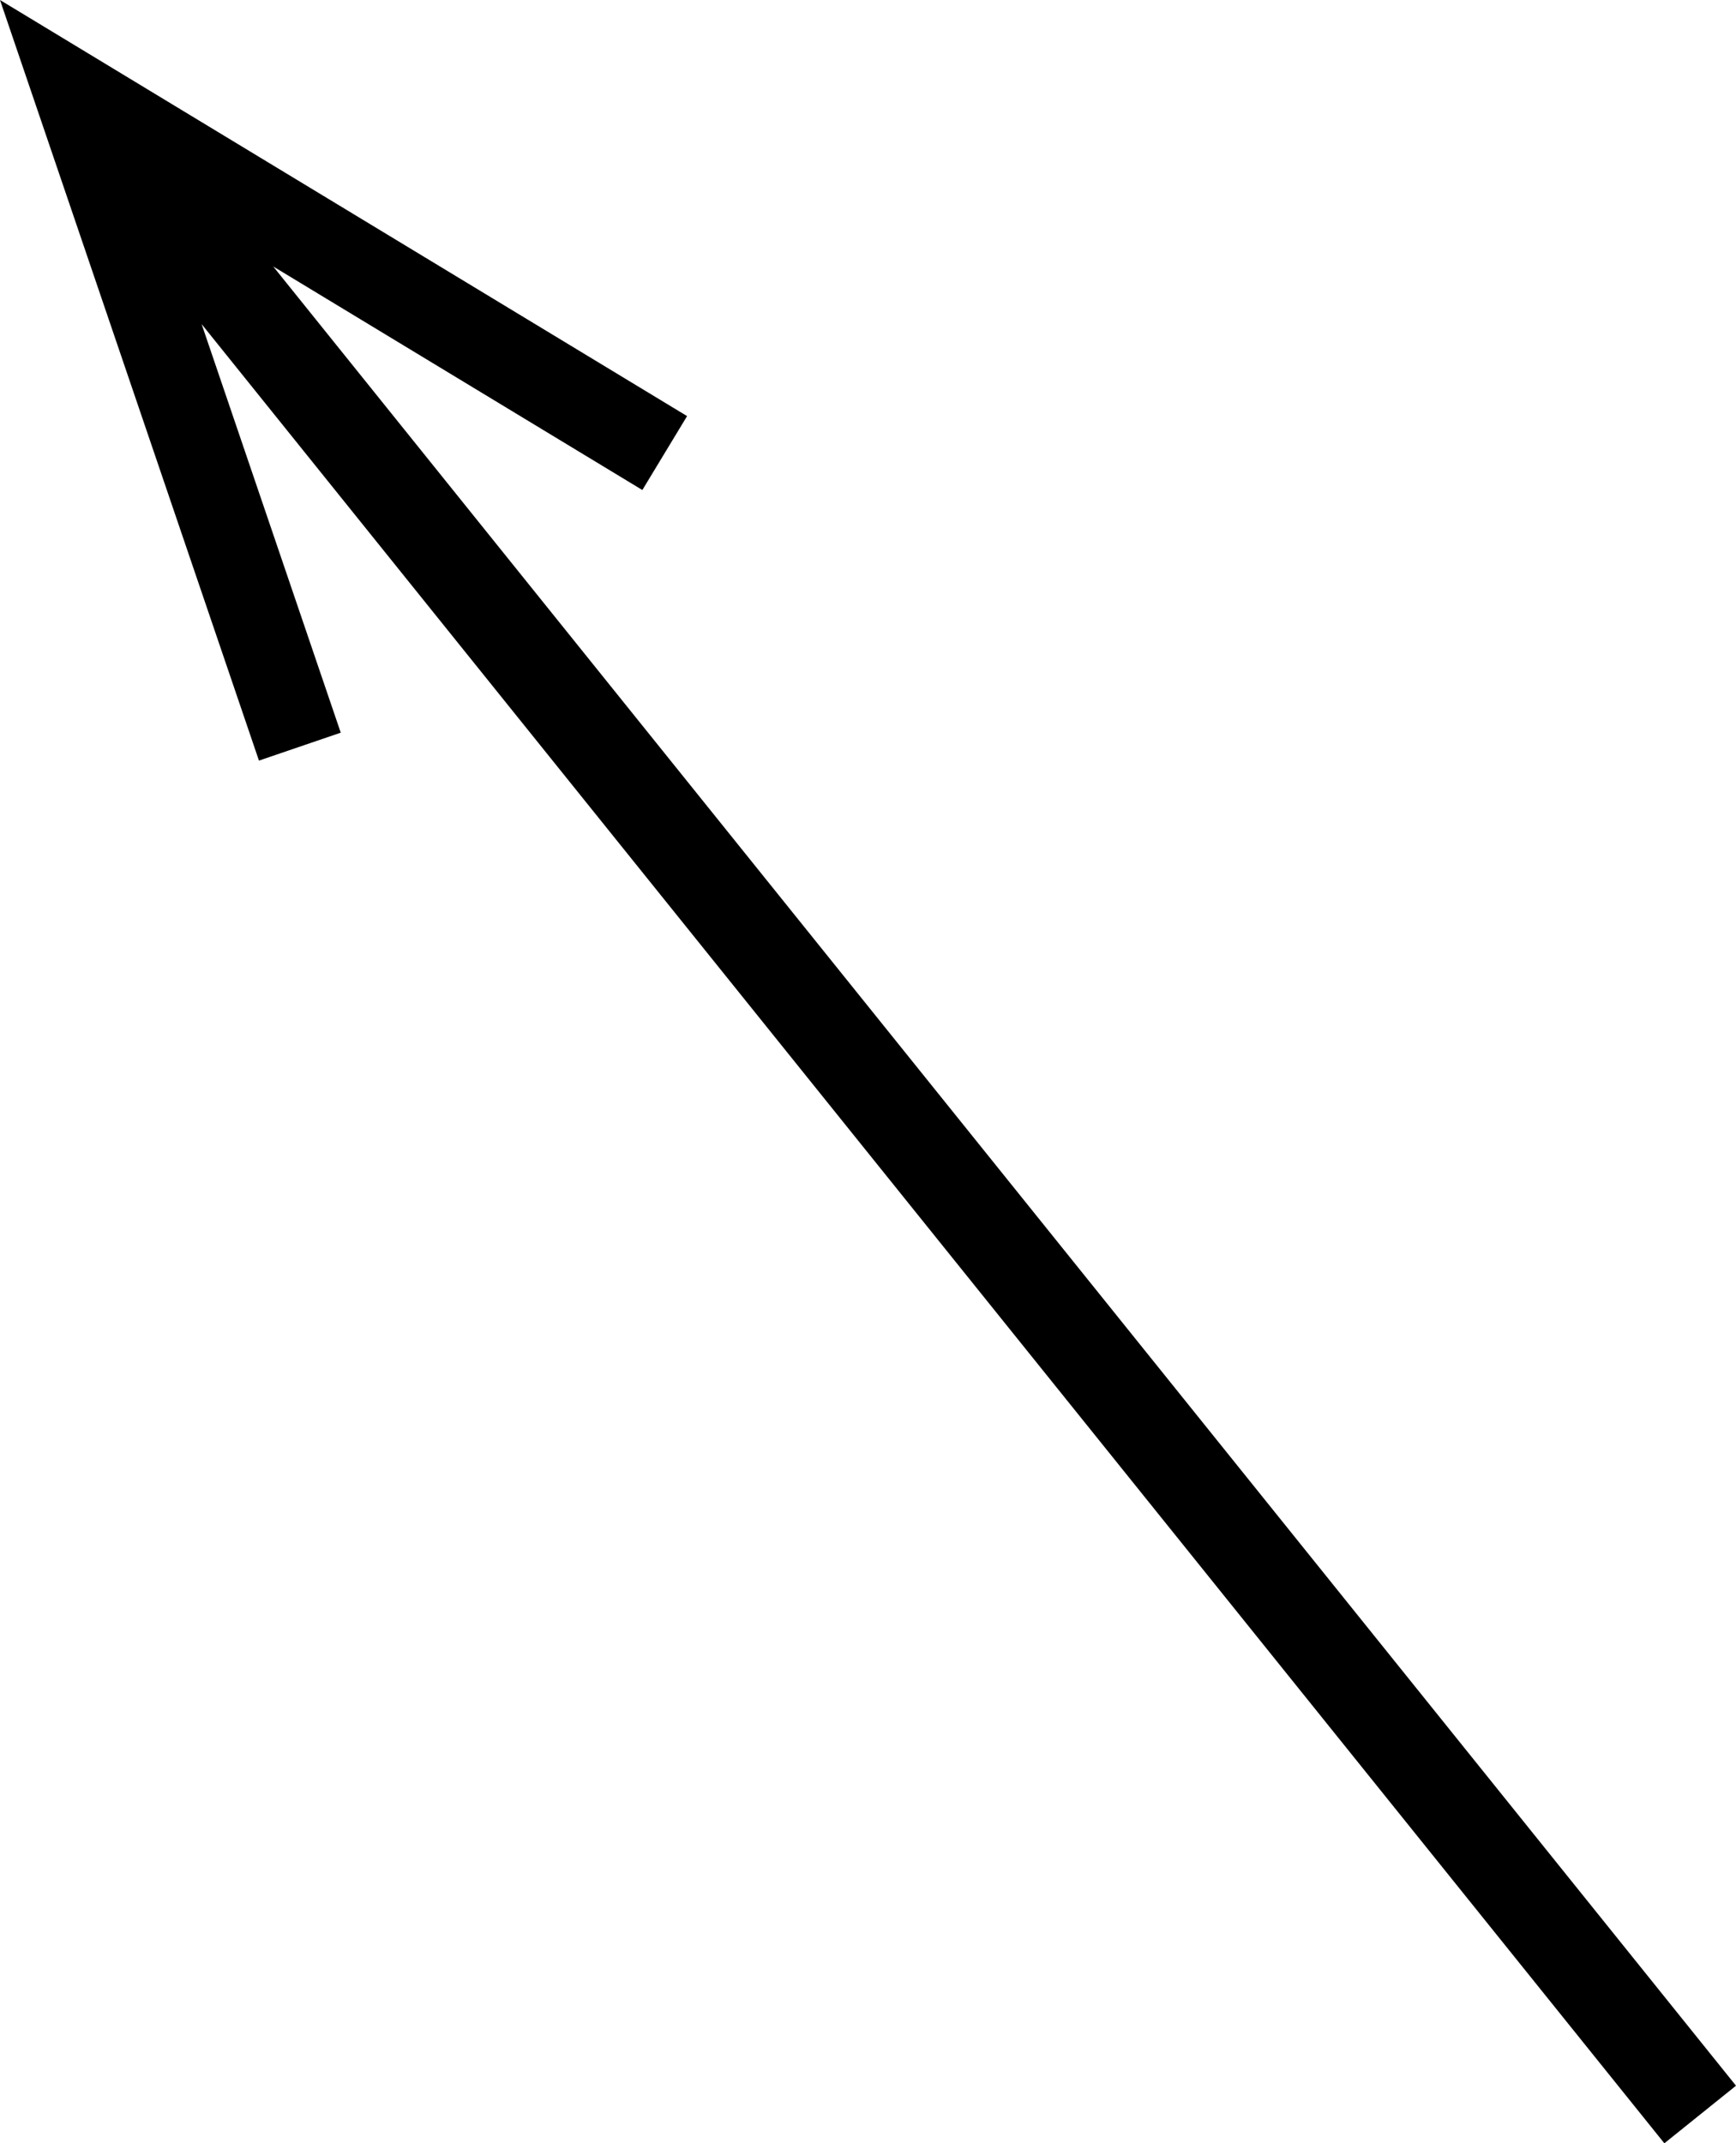 <svg xmlns="http://www.w3.org/2000/svg" viewBox="0 0 75.559 93.253">
  <title>arr-tl</title>
  <polygon points="29.905 18.104 0 0 11.271 33.093 14.831 31.878 8.776 14.102 72.441 93.253 75.559 90.747 11.892 11.594 27.958 21.32 29.905 18.104"/>
</svg>
